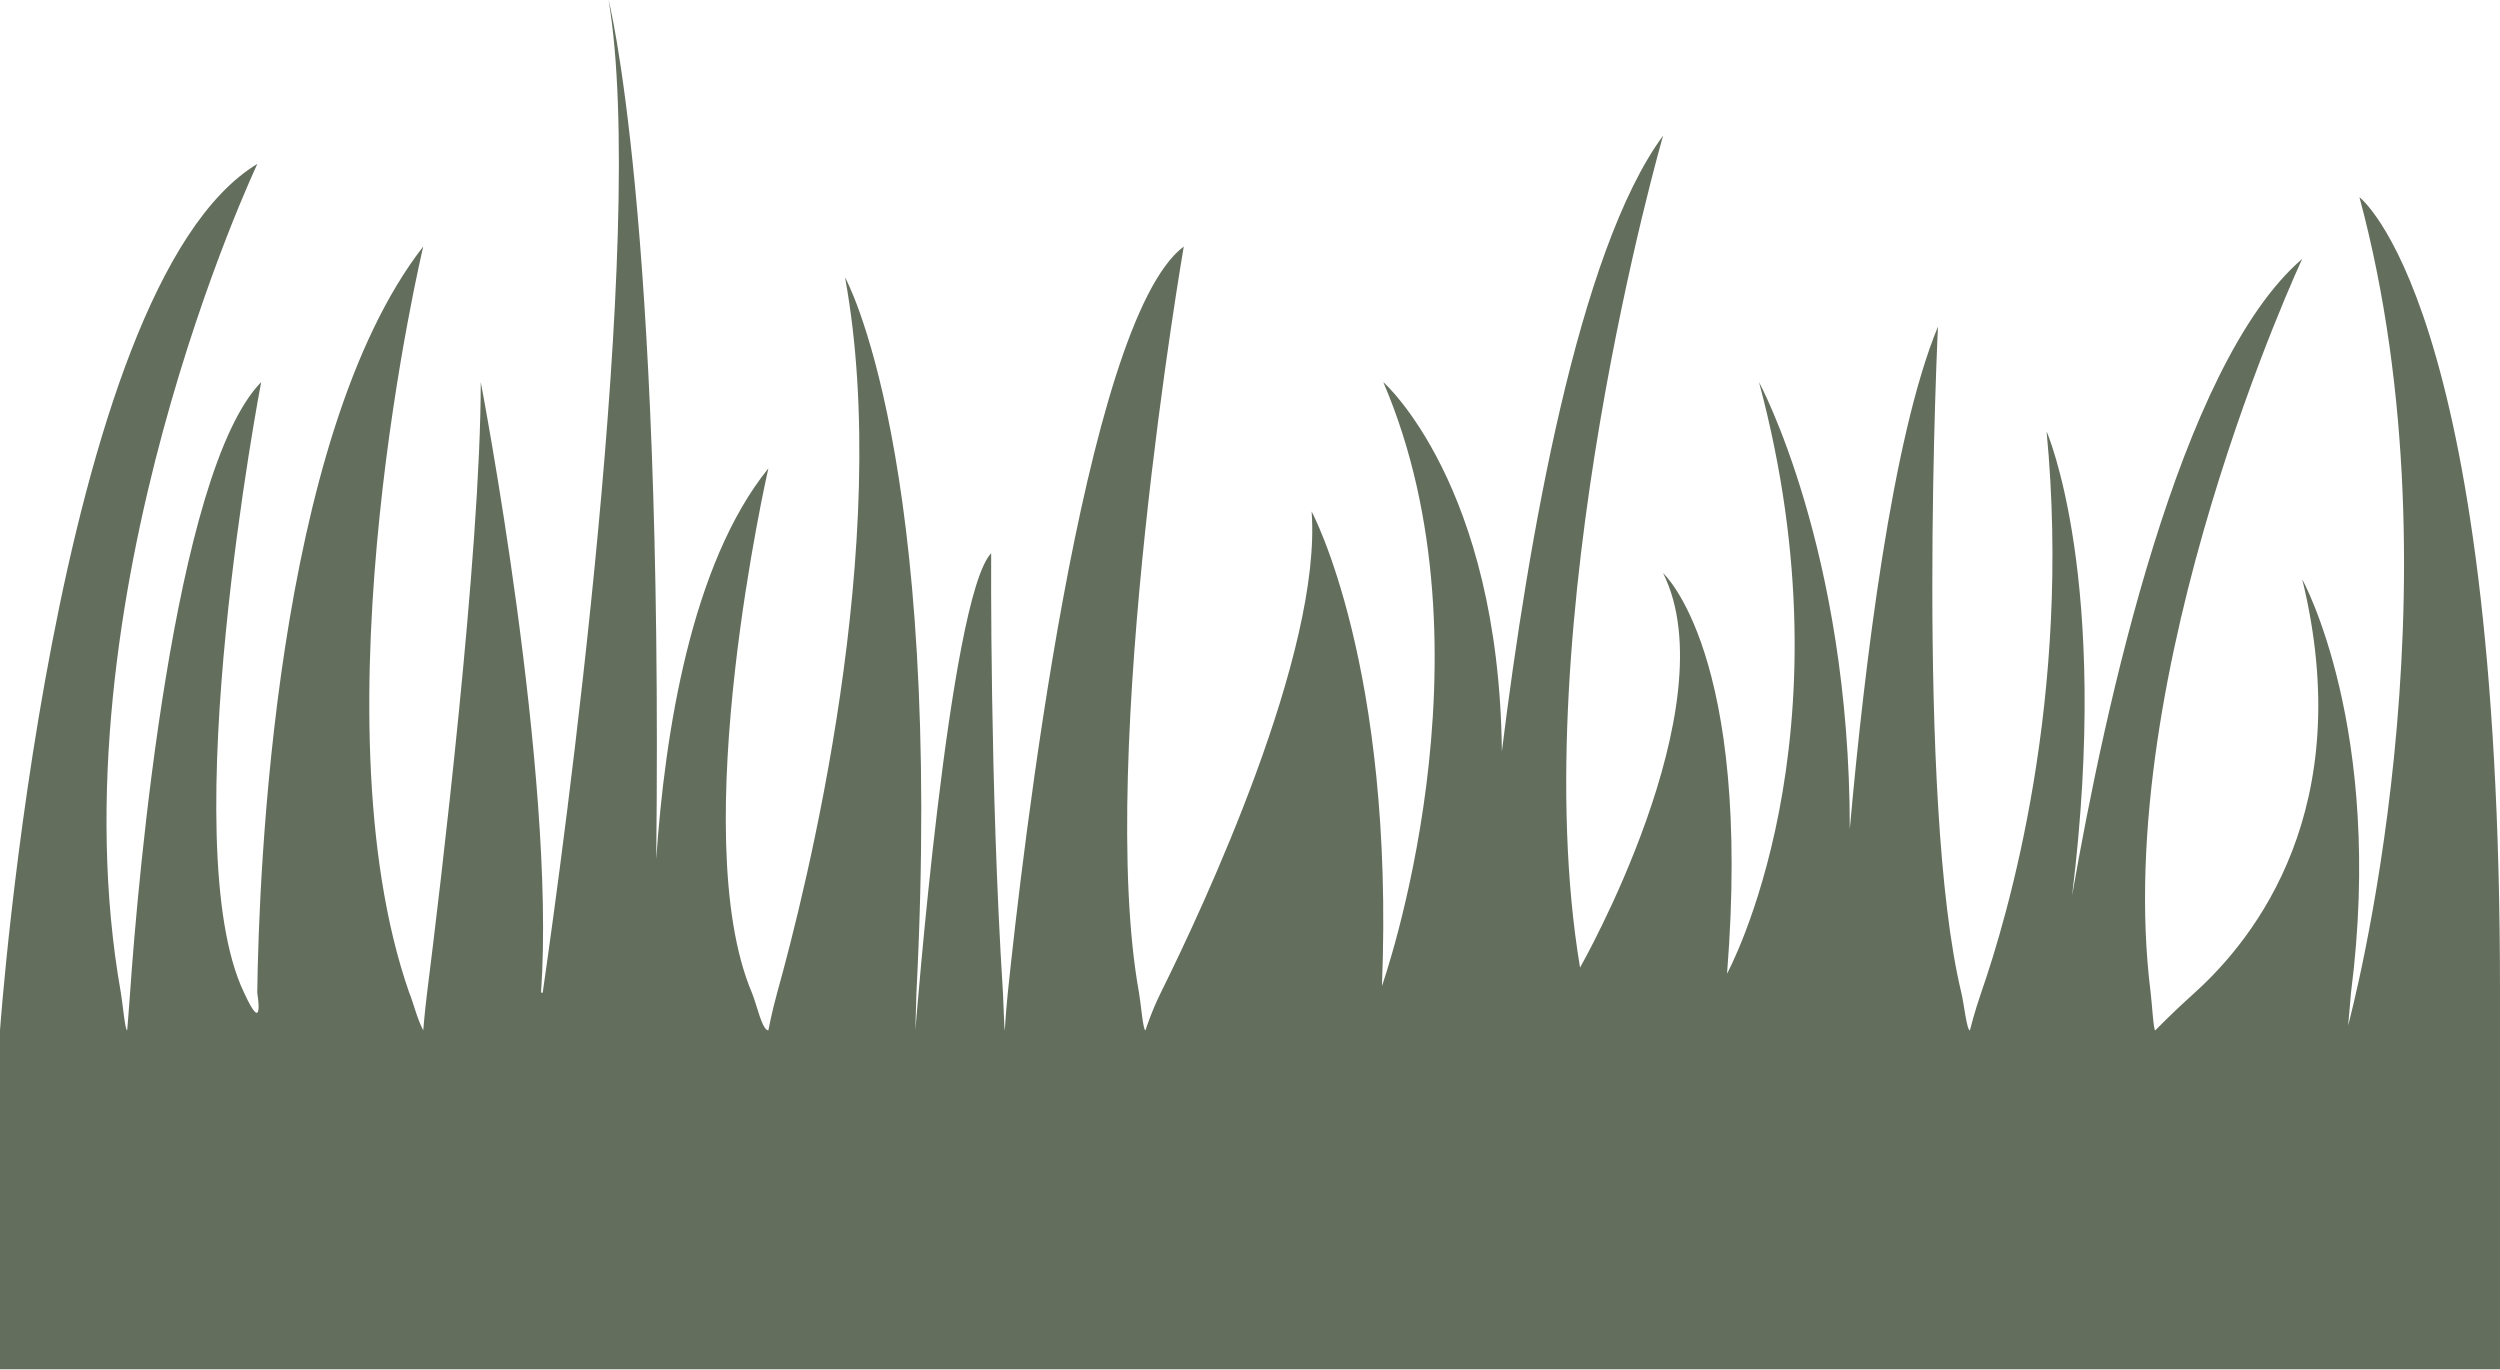 <svg width="595" height="326" viewBox="0 0 595 326" fill="none" xmlns="http://www.w3.org/2000/svg">
<path d="M561.551 46.941C586.729 140.577 559.24 242.513 558.853 244.082C558.922 243.585 559.537 236.26 559.537 236.26C567.61 173.358 547.935 137.881 547.935 137.881C561.214 192.301 536.71 223.331 522.34 236.26C516.956 241.099 512.948 245.23 512.948 245.23C512.533 245.23 512.165 238.699 511.857 236.26C502.2 159.454 547.925 61.62 547.925 61.62C518.67 86.693 500.949 168.289 493.154 213.185C502.447 137.526 487.086 102.681 487.086 102.681C493.154 165.956 477.912 217.89 471.516 236.26C469.909 240.888 468.838 245.23 468.838 245.23C468.094 245.23 467.431 238.89 466.795 236.26C455.808 190.523 461.232 77.742 461.232 77.742C450.324 104.049 443.758 158.105 440.249 197.341C440.27 130.824 418.64 90.939 418.64 90.939C441.459 176.007 411.035 231.737 411.035 231.737C417.113 155.476 395.822 136.409 395.822 136.409C411.55 167.974 376.049 230.284 376.049 230.284C362.364 148.152 395.822 32.273 395.822 32.273C375.563 59.803 363.672 128.711 357.445 178.809C356.78 115.17 329.222 90.939 329.222 90.939C356.919 155.476 328.903 234.673 328.903 234.673C331.949 158.411 312.165 121.73 312.165 121.73C314.652 155.4 286.509 215.615 276.276 236.251C274.024 240.774 272.616 245.221 272.616 245.221C272.031 245.221 271.536 238.785 271.079 236.251C260.855 179.603 281.74 58.666 281.74 58.666C257.801 76.624 243.164 204.341 239.861 236.261C239.385 240.861 239.148 245.231 239.148 245.231C239.009 245.231 238.85 238.69 238.702 236.261C235.548 186.68 235.896 131.666 235.896 131.666C225.83 142.319 217.897 245.221 217.847 245.221L218.115 236.251C224.659 108.123 201.118 66.01 201.118 66.01C212.64 128.96 191.835 211.647 184.973 236.251C183.684 240.889 182.871 245.221 182.871 245.221C181.363 245.221 180.074 238.919 178.944 236.251C162.968 198.48 182.871 111.47 182.871 111.47C164.505 134.229 158.228 174.41 156.185 204.484C157.871 50.365 144.841 0 144.841 0C154.213 55.577 134.082 202.151 129.163 236.251C128.876 238.26 128.905 238.049 129.163 236.251H128.767C132.406 184.365 114.417 90.939 114.417 90.939C114.417 131.666 104.719 211.857 101.654 236.251C101.079 240.841 100.733 245.221 100.733 245.221C99.176 242.228 98.422 238.719 97.39 236.251C74.215 169.858 100.733 58.666 100.733 58.666C65.411 104.087 61.593 208.069 61.226 236.25C61.186 239.014 61.196 238.421 61.226 236.25C61.226 236.25 63.03 247.037 58.082 236.25C41.115 200.897 62.158 90.938 62.158 90.938C41.312 112.301 32.835 209.006 30.961 236.25C30.654 240.792 30.267 245.22 30.267 245.22C29.75 245.22 29.186 238.67 28.759 236.25C12.208 142.662 61.256 39.004 61.256 39.004C12.595 68.342 0 245.21 0 245.21V325.89H595V236.25C595.089 72.081 561.551 46.941 561.551 46.941Z" fill="#636E5D"/>
</svg>
